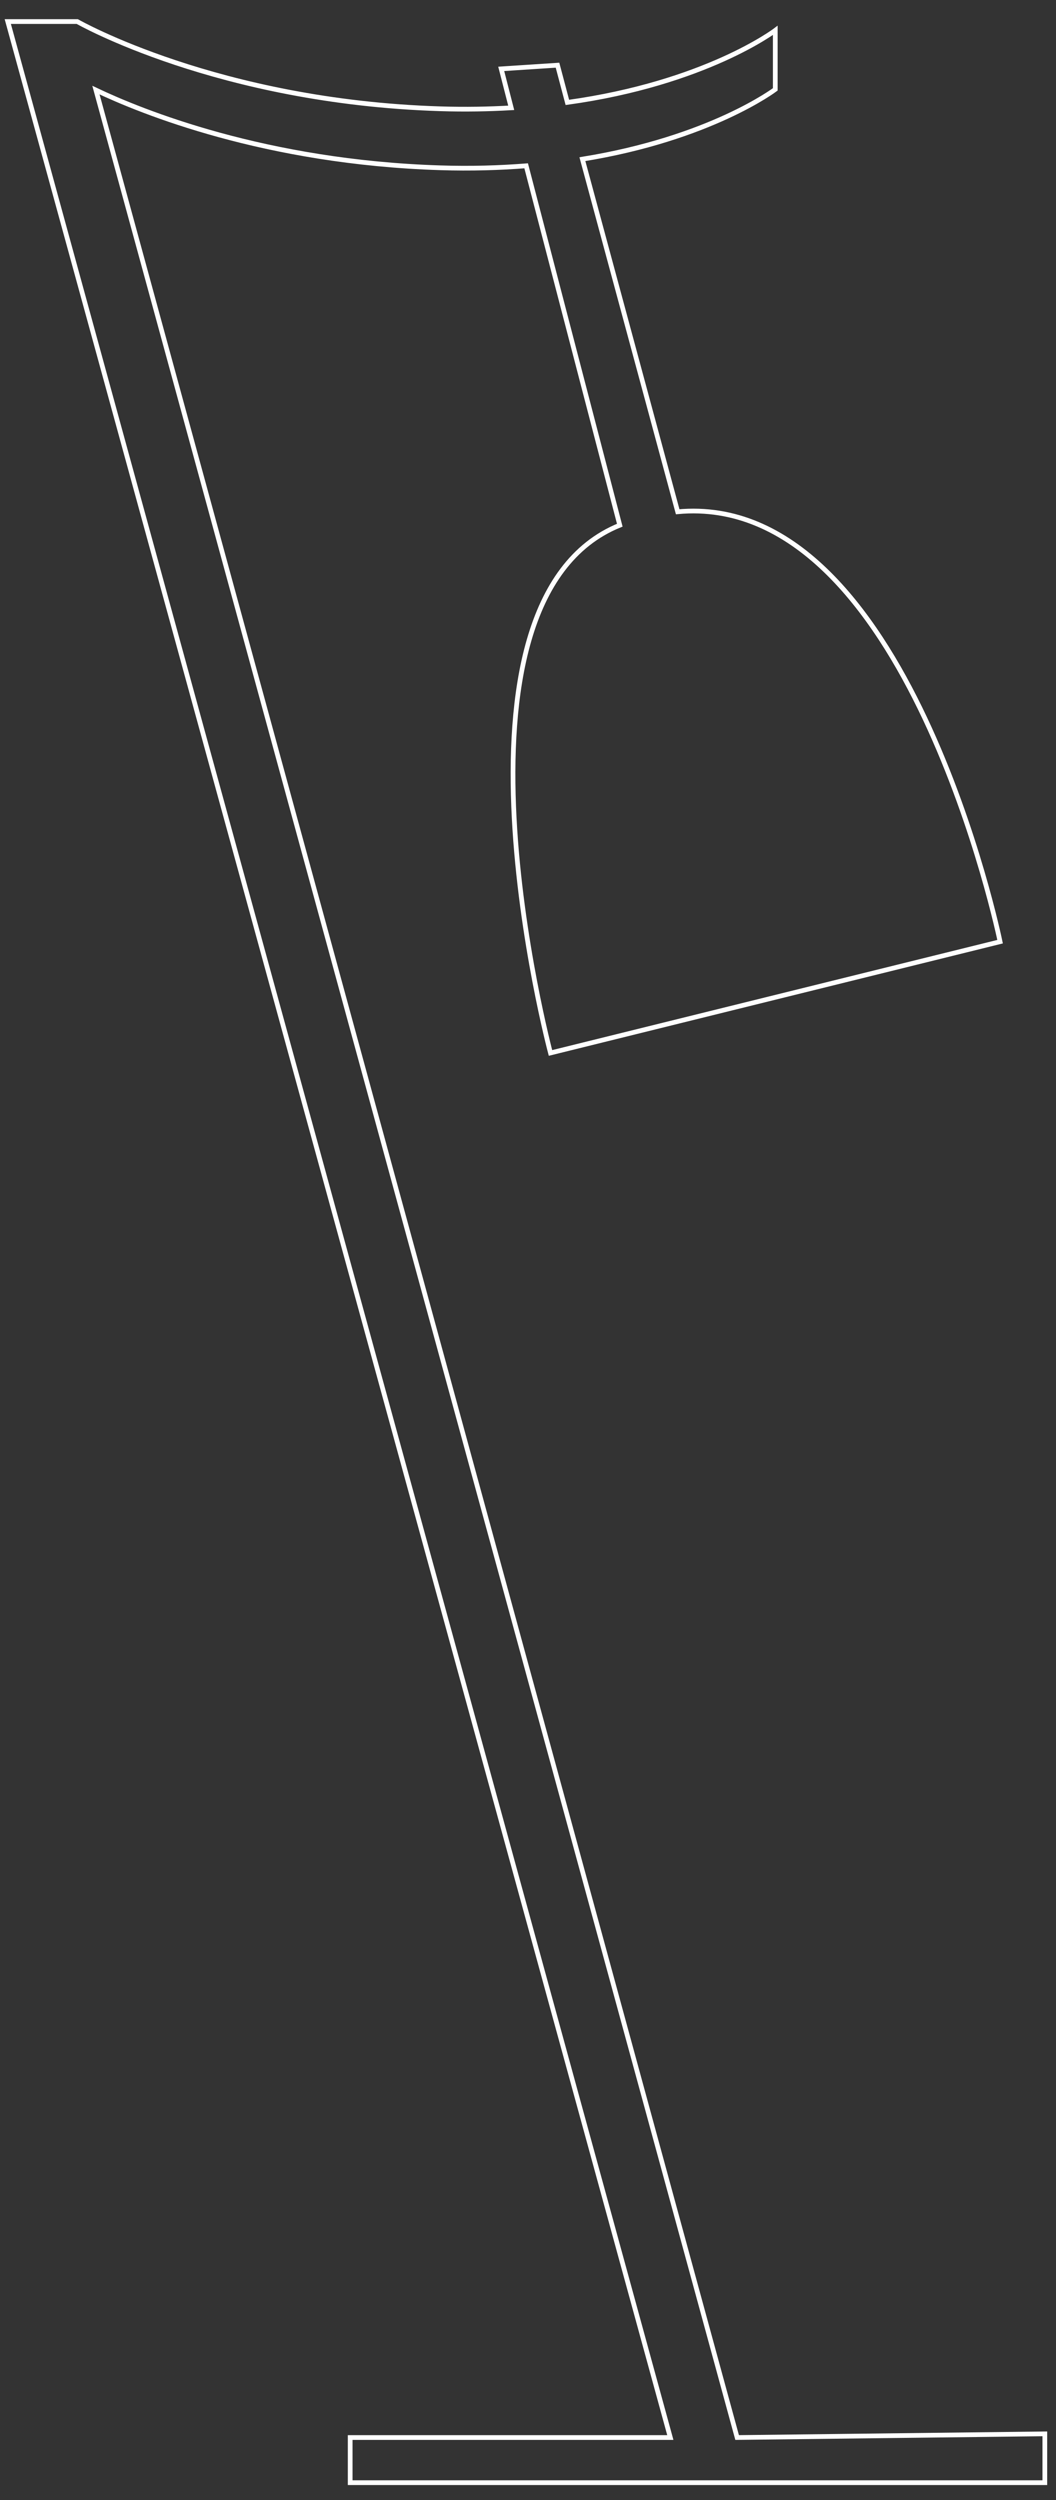 <?xml version="1.0" encoding="utf-8"?>
<!-- Generator: Adobe Illustrator 25.0.1, SVG Export Plug-In . SVG Version: 6.00 Build 0)  -->
<svg version="1.1" id="Layer_1" xmlns="http://www.w3.org/2000/svg" xmlns:xlink="http://www.w3.org/1999/xlink" x="0px" y="0px"
	 viewBox="0 0 224 530" style="enable-background:new 0 0 224 530;" xml:space="preserve">
<rect x="0" y="0" width="224" height="530" fill="#333333" stroke="none"/>
<style type="text/css">
	.st0{fill:none;stroke:#FFFFFF;stroke-miterlimit:10;}
</style>
<path class="st0" d="M1.65,4.57h14.74c0,0,29.75,17.02,76.98,18.49c5.33,0.17,10.34,0.07,15.07-0.2l-2.12-8.26l11.94-0.78l2.09,7.89
	c29.32-4.06,44.1-15.27,44.1-15.27v12.51c0,0-13.71,10.4-40.91,14.79l20.21,74.75c48.74-4.53,68.39,91.14,68.39,91.14l-95.37,23.59
	c0,0-25.44-95.62,14.7-111.88l-19.86-76.19c-5.63,0.44-11.7,0.63-18.23,0.42C56.23,34.41,29.92,23.65,20.35,19.1l136.01,497.64
	l65.27-0.78v10.35H74.28v-9.57h67.91L1.65,4.57z"/>
</svg>
